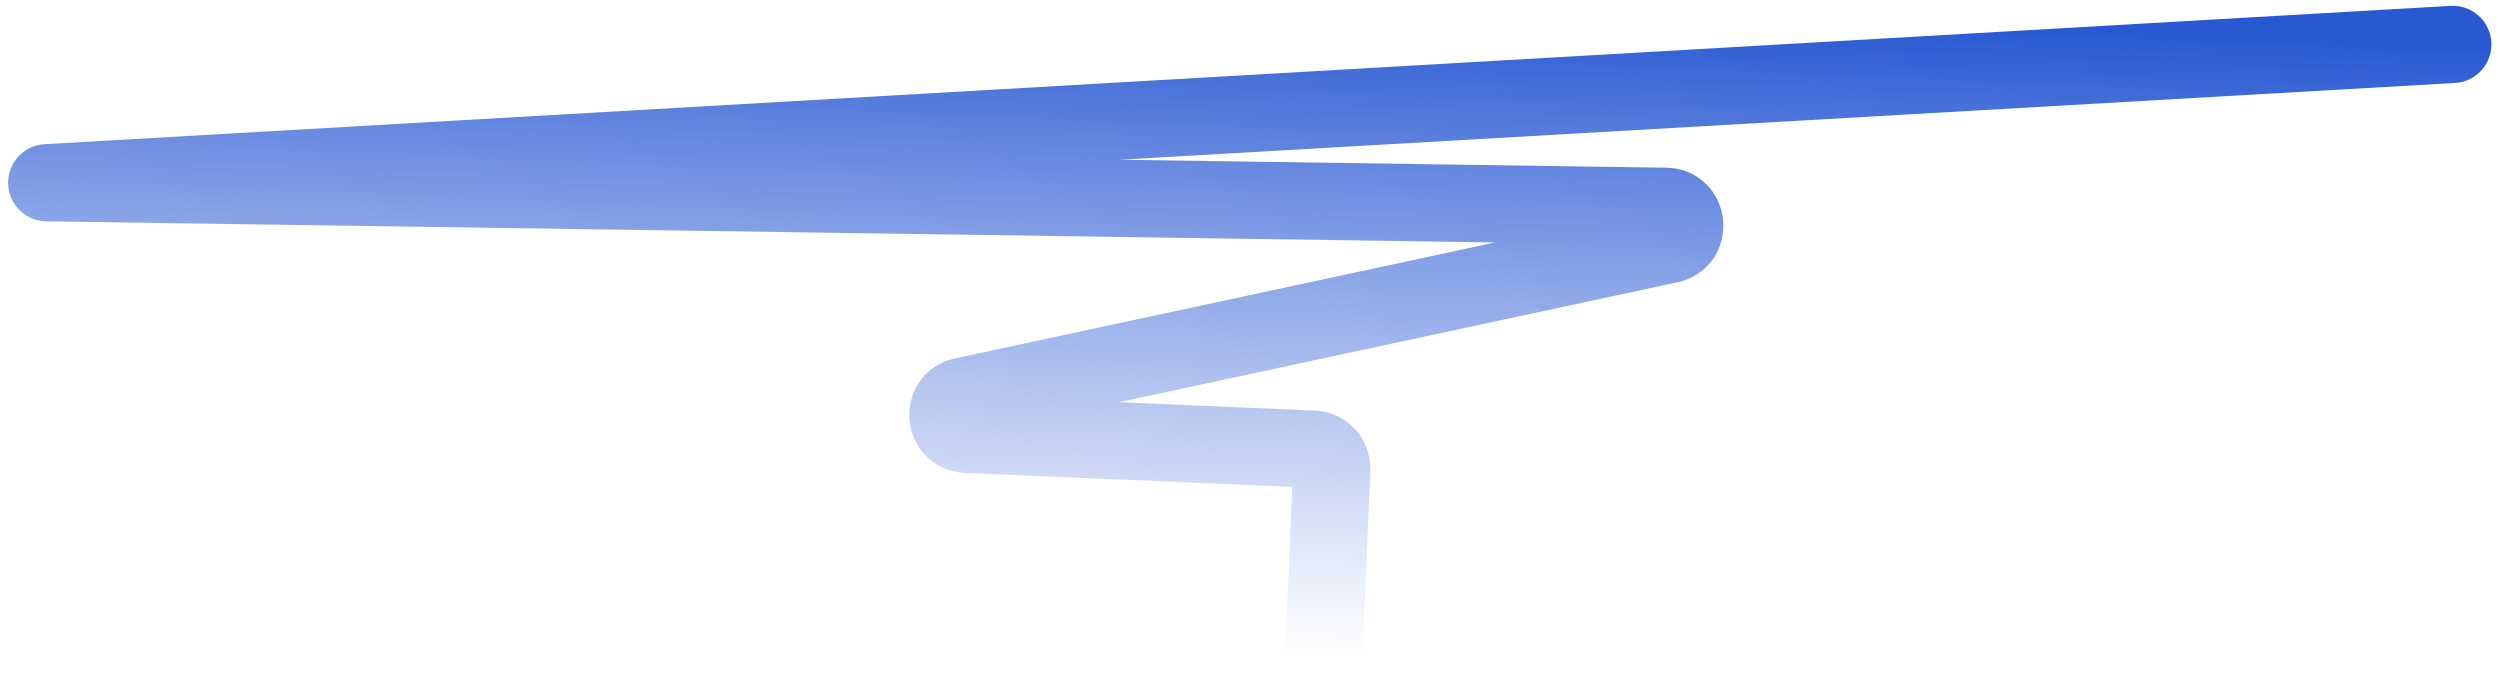 <svg width="259" height="72" viewBox="0 0 259 72" fill="none" xmlns="http://www.w3.org/2000/svg">
<path d="M254.11 4.602L4.843 18.932L172.574 21.373C174.955 21.408 175.293 24.829 172.965 25.329L99.773 41.042C97.477 41.535 97.762 44.896 100.107 44.996L136.055 46.532C137.159 46.579 138.015 47.511 137.968 48.615L137.147 67.828" stroke="url(#paint0_linear_565_13676)" stroke-width="8" stroke-linecap="round" stroke-linejoin="round"/>
<defs>
<linearGradient id="paint0_linear_565_13676" x1="106.194" y1="-1.716" x2="103.285" y2="66.381" gradientUnits="userSpaceOnUse">
<stop stop-color="#2858D2"/>
<stop offset="1" stop-color="#4972DB" stop-opacity="0"/>
</linearGradient>
</defs>
</svg>
